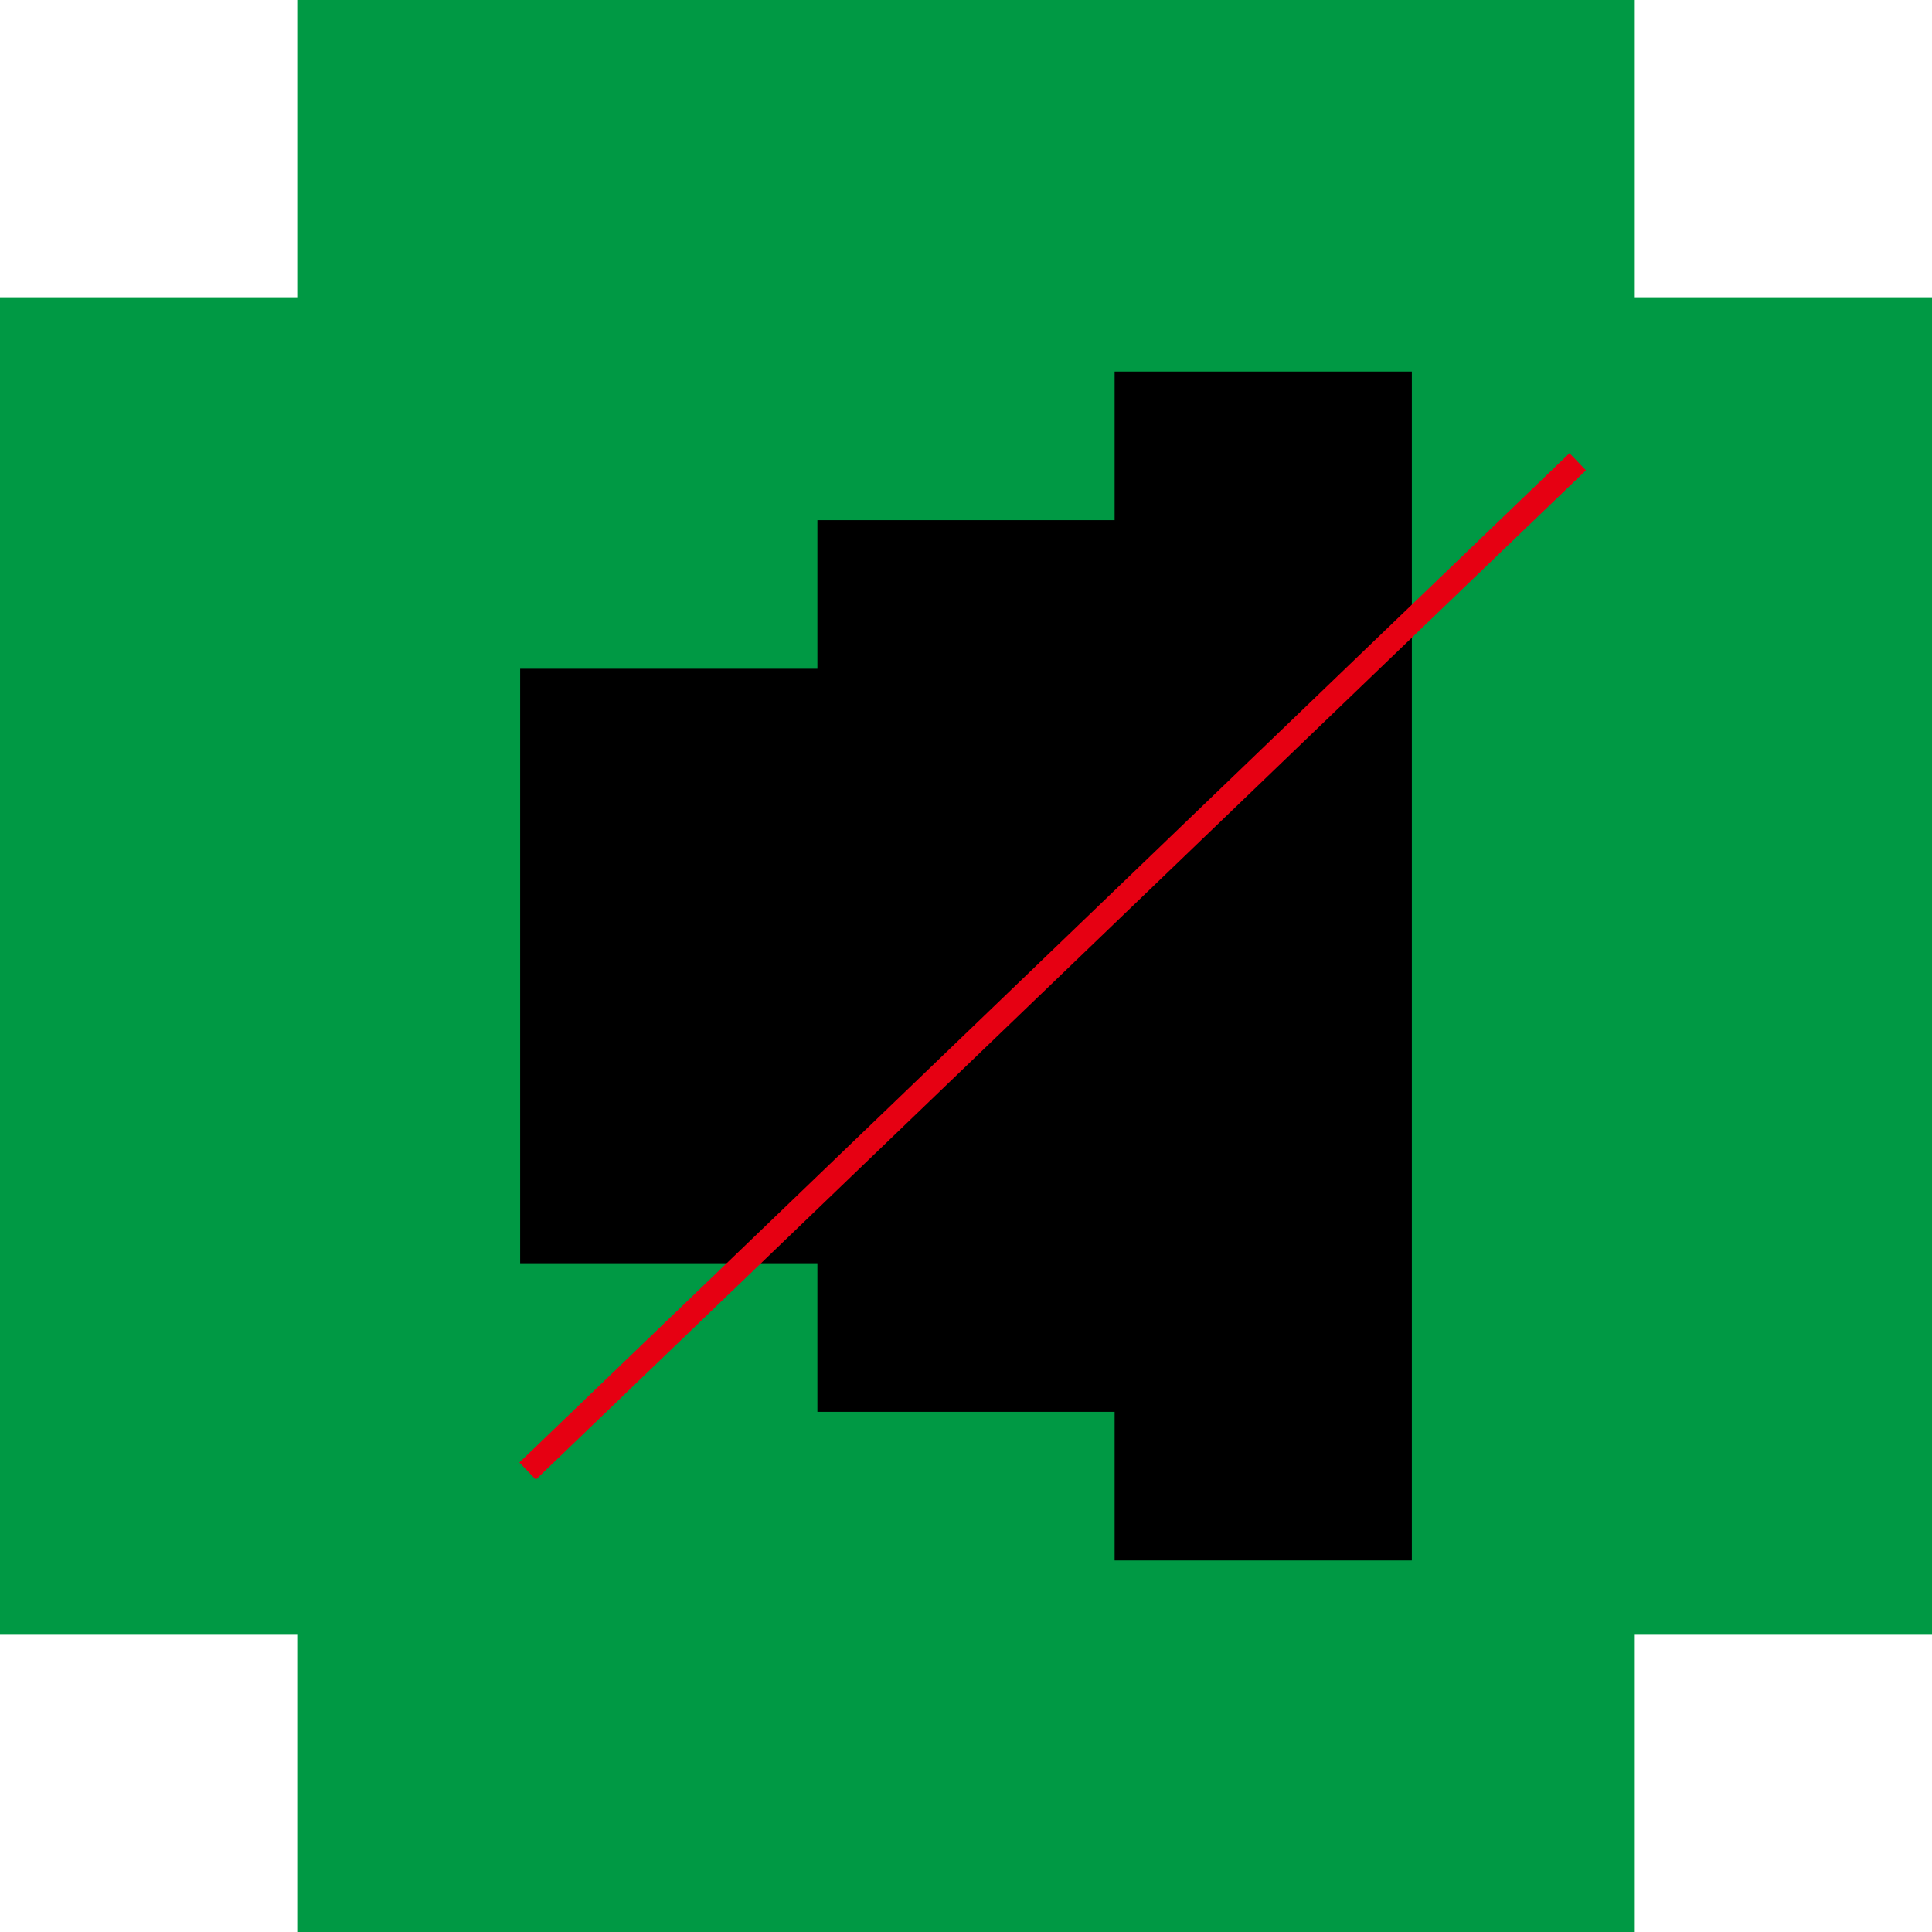 <?xml version="1.0" encoding="utf-8"?>
<!-- Generator: Adobe Illustrator 18.0.0, SVG Export Plug-In . SVG Version: 6.00 Build 0)  -->
<!DOCTYPE svg PUBLIC "-//W3C//DTD SVG 1.1//EN" "http://www.w3.org/Graphics/SVG/1.1/DTD/svg11.dtd">
<svg version="1.1" id="Layer_1" xmlns="http://www.w3.org/2000/svg" xmlns:xlink="http://www.w3.org/1999/xlink" x="0px" y="0px"
	 viewBox="0 0 65 65" enable-background="new 0 0 65 65" xml:space="preserve">
<polygon fill="#009944" points="55,0 10,0 10,10 0,10 0,55 10,55 10,65 55,65 55,55 65,55 65,10 55,10 "/>
<polygon points="27.5,42.5 27.5,47.5 37.5,47.5 37.5,52.5 47.5,52.5 47.5,12.5 37.5,12.5 37.5,17.5 27.5,17.5 27.5,22.5 17.5,22.5 
	17.5,42.5 "/>
<rect x="10.9" y="32.1" transform="matrix(0.721 -0.693 0.693 0.721 -12.63 33.613)" fill="#E60012" width="49" height="0.8"/>
</svg>
